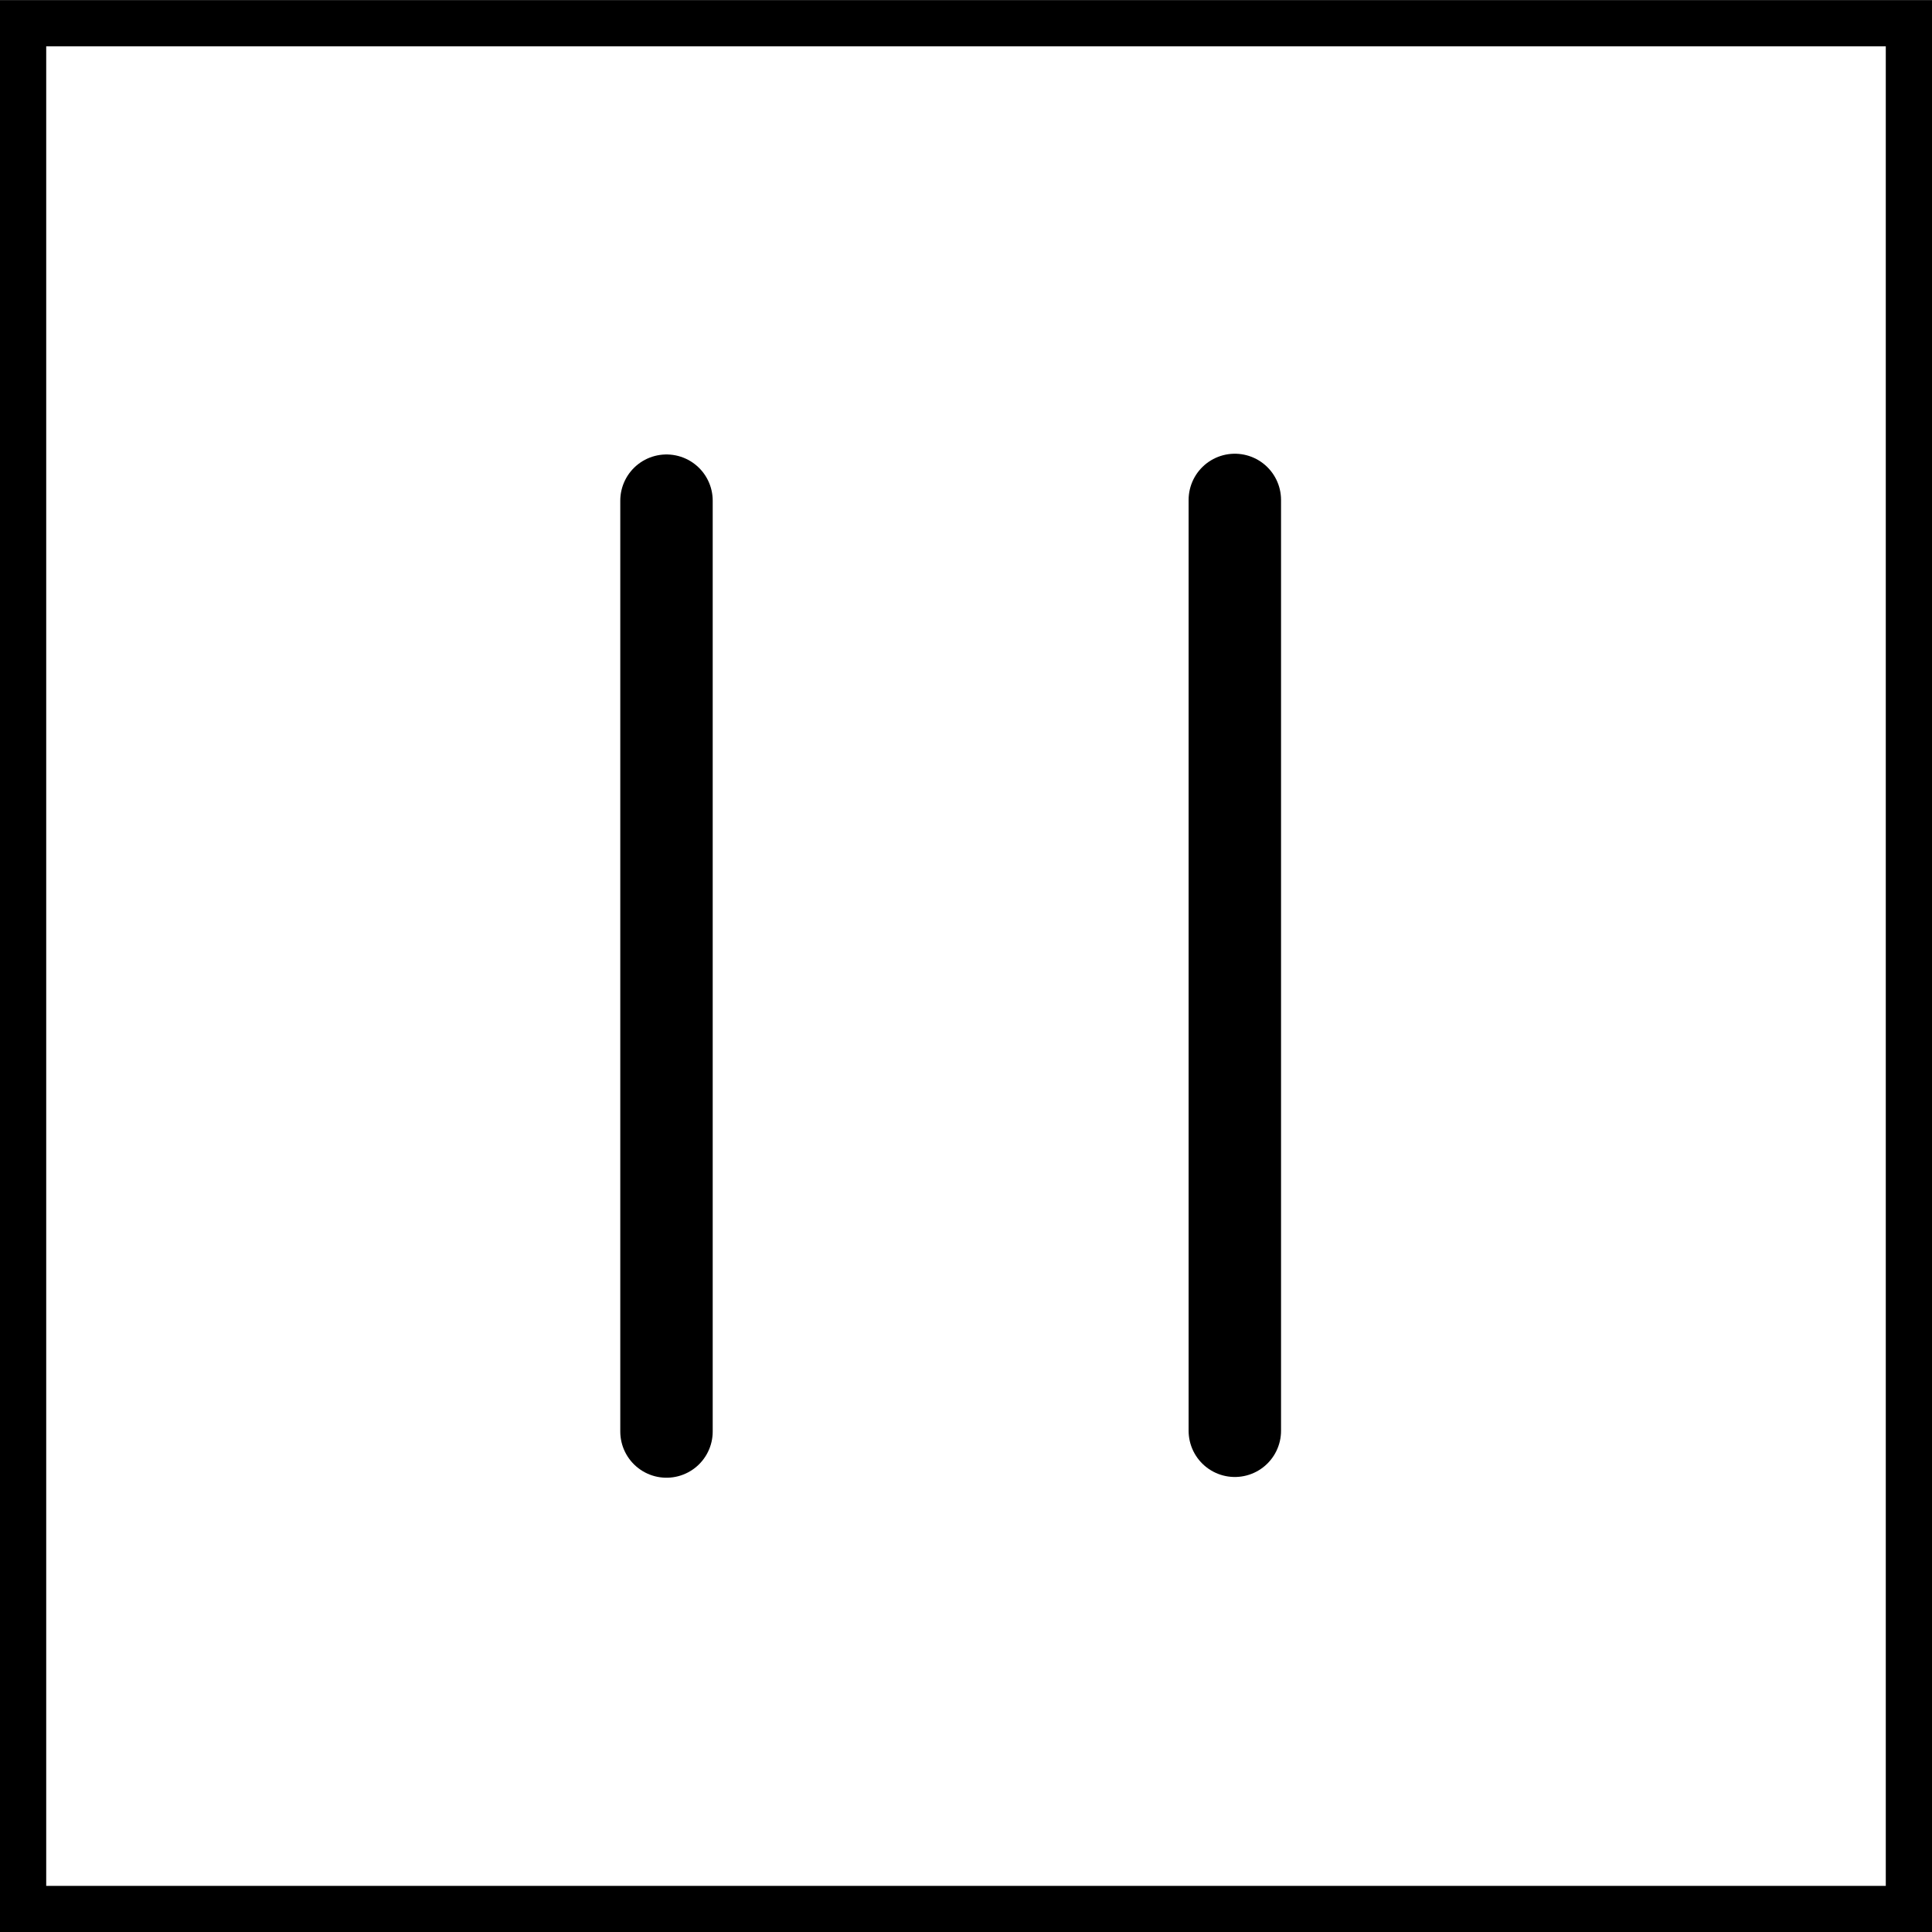 <svg version="1.1" xmlns="http://www.w3.org/2000/svg" xmlns:xlink="http://www.w3.org/1999/xlink" width="20.903" height="20.903" viewBox="0,0,20.903,20.903"><g transform="translate(-229.548,-169.548)"><g data-paper-data="{&quot;isPaintingLayer&quot;:true}" fill="none" fill-rule="nonzero" stroke="#000000" stroke-linejoin="miter" stroke-miterlimit="10" stroke-dasharray="" stroke-dashoffset="0" style="mix-blend-mode: normal"><path d="M229.798,190.202v-20.403h20.403v20.403z" stroke-width="0.5" stroke-linecap="butt"/><path d="M242.908,174.957v10.071" stroke-width="1" stroke-linecap="round"/><path d="M236.759,174.965v10.071" stroke-width="1" stroke-linecap="round"/></g></g></svg><!--rotationCenter:10.451570000000004:10.451570000000004-->